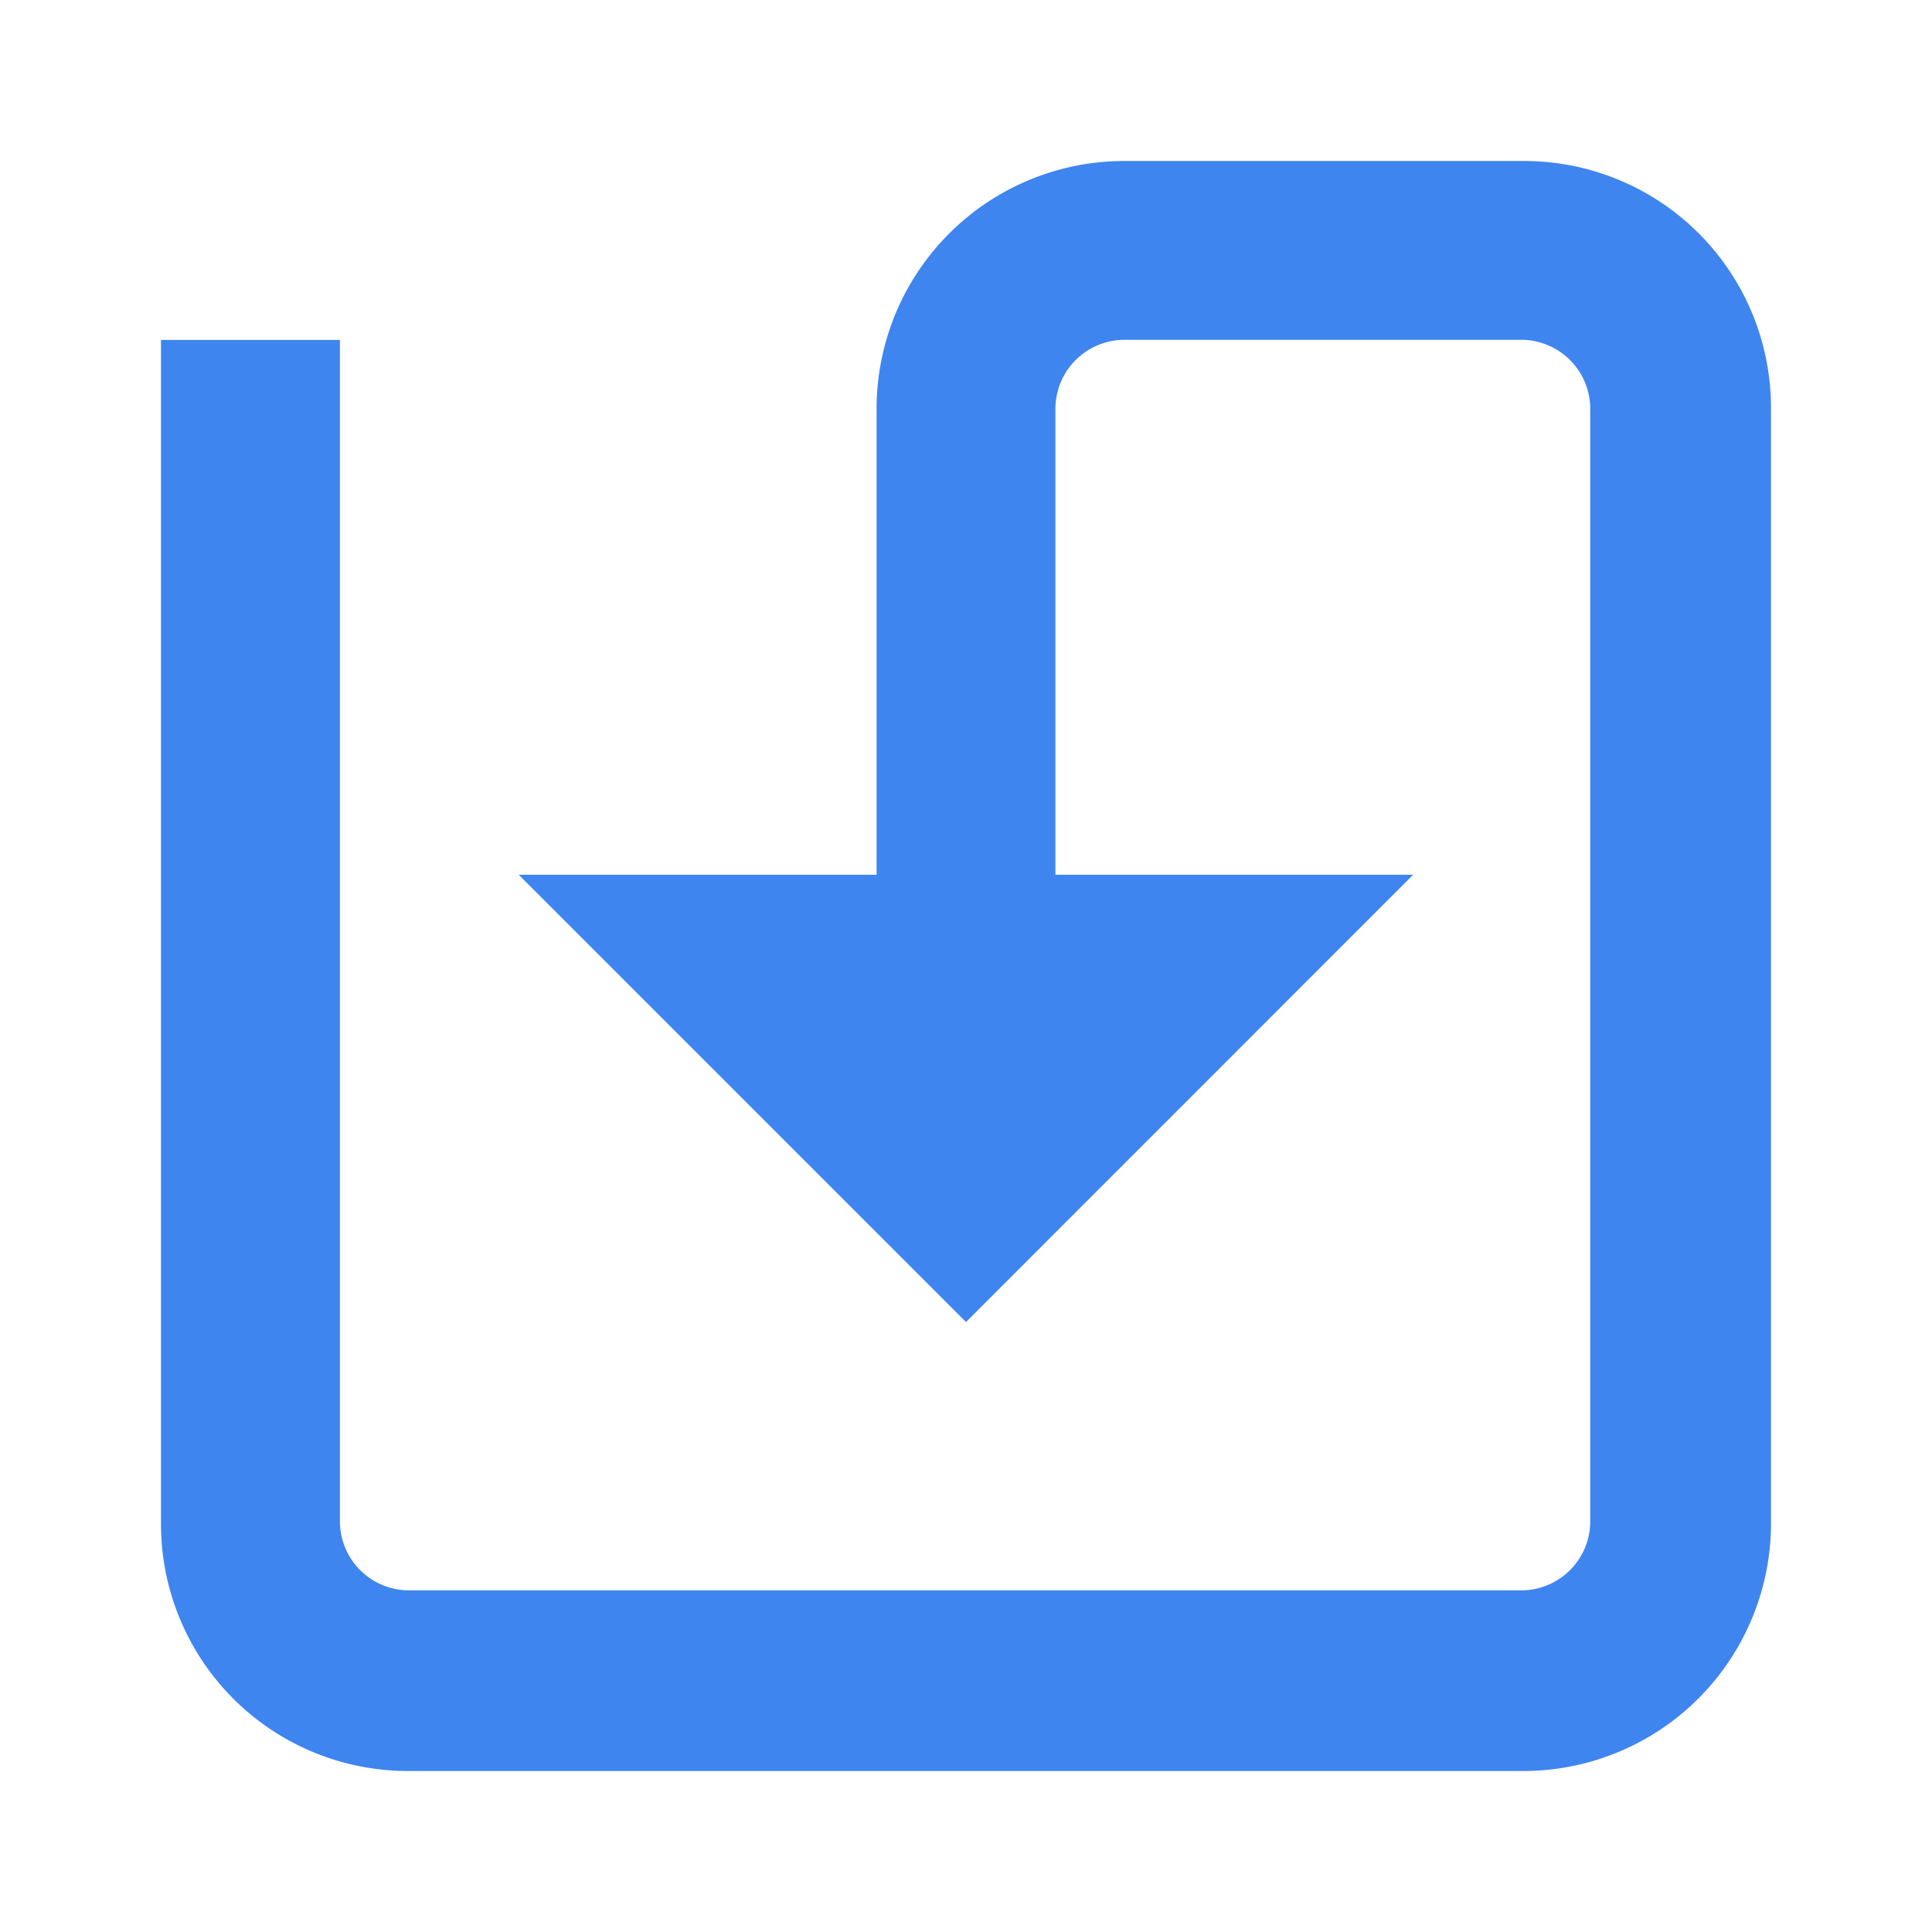 <svg id="Group_15015" data-name="Group 15015" xmlns="http://www.w3.org/2000/svg" xmlns:xlink="http://www.w3.org/1999/xlink" width="18" height="18" viewBox="0 0 18 18">
  <defs>
    <clipPath id="clip-path">
      <rect id="Rectangle_6647" data-name="Rectangle 6647" width="18" height="18" fill="#3E85F0"/>
    </clipPath>
  </defs>
  <g id="Group_15014" data-name="Group 15014" clip-path="url(#clip-path)">
    <path id="Path_21386" data-name="Path 21386" d="M14.7,2H10.983A2.308,2.308,0,0,0,8.667,4.3V8.65H5.333L9.5,12.817,13.666,8.65H10.333V4.3a.644.644,0,0,1,.633-.634h3.717a.644.644,0,0,1,.633.634V14.683a.644.644,0,0,1-.633.634H4.3a.644.644,0,0,1-.633-.634V3.667H2V14.7A2.3,2.3,0,0,0,4.3,17H14.683A2.308,2.308,0,0,0,17,14.7V4.3A2.3,2.3,0,0,0,14.7,2" transform="translate(-0.5 -0.5)" fill="#3E85F0"/>
  </g>
</svg>
